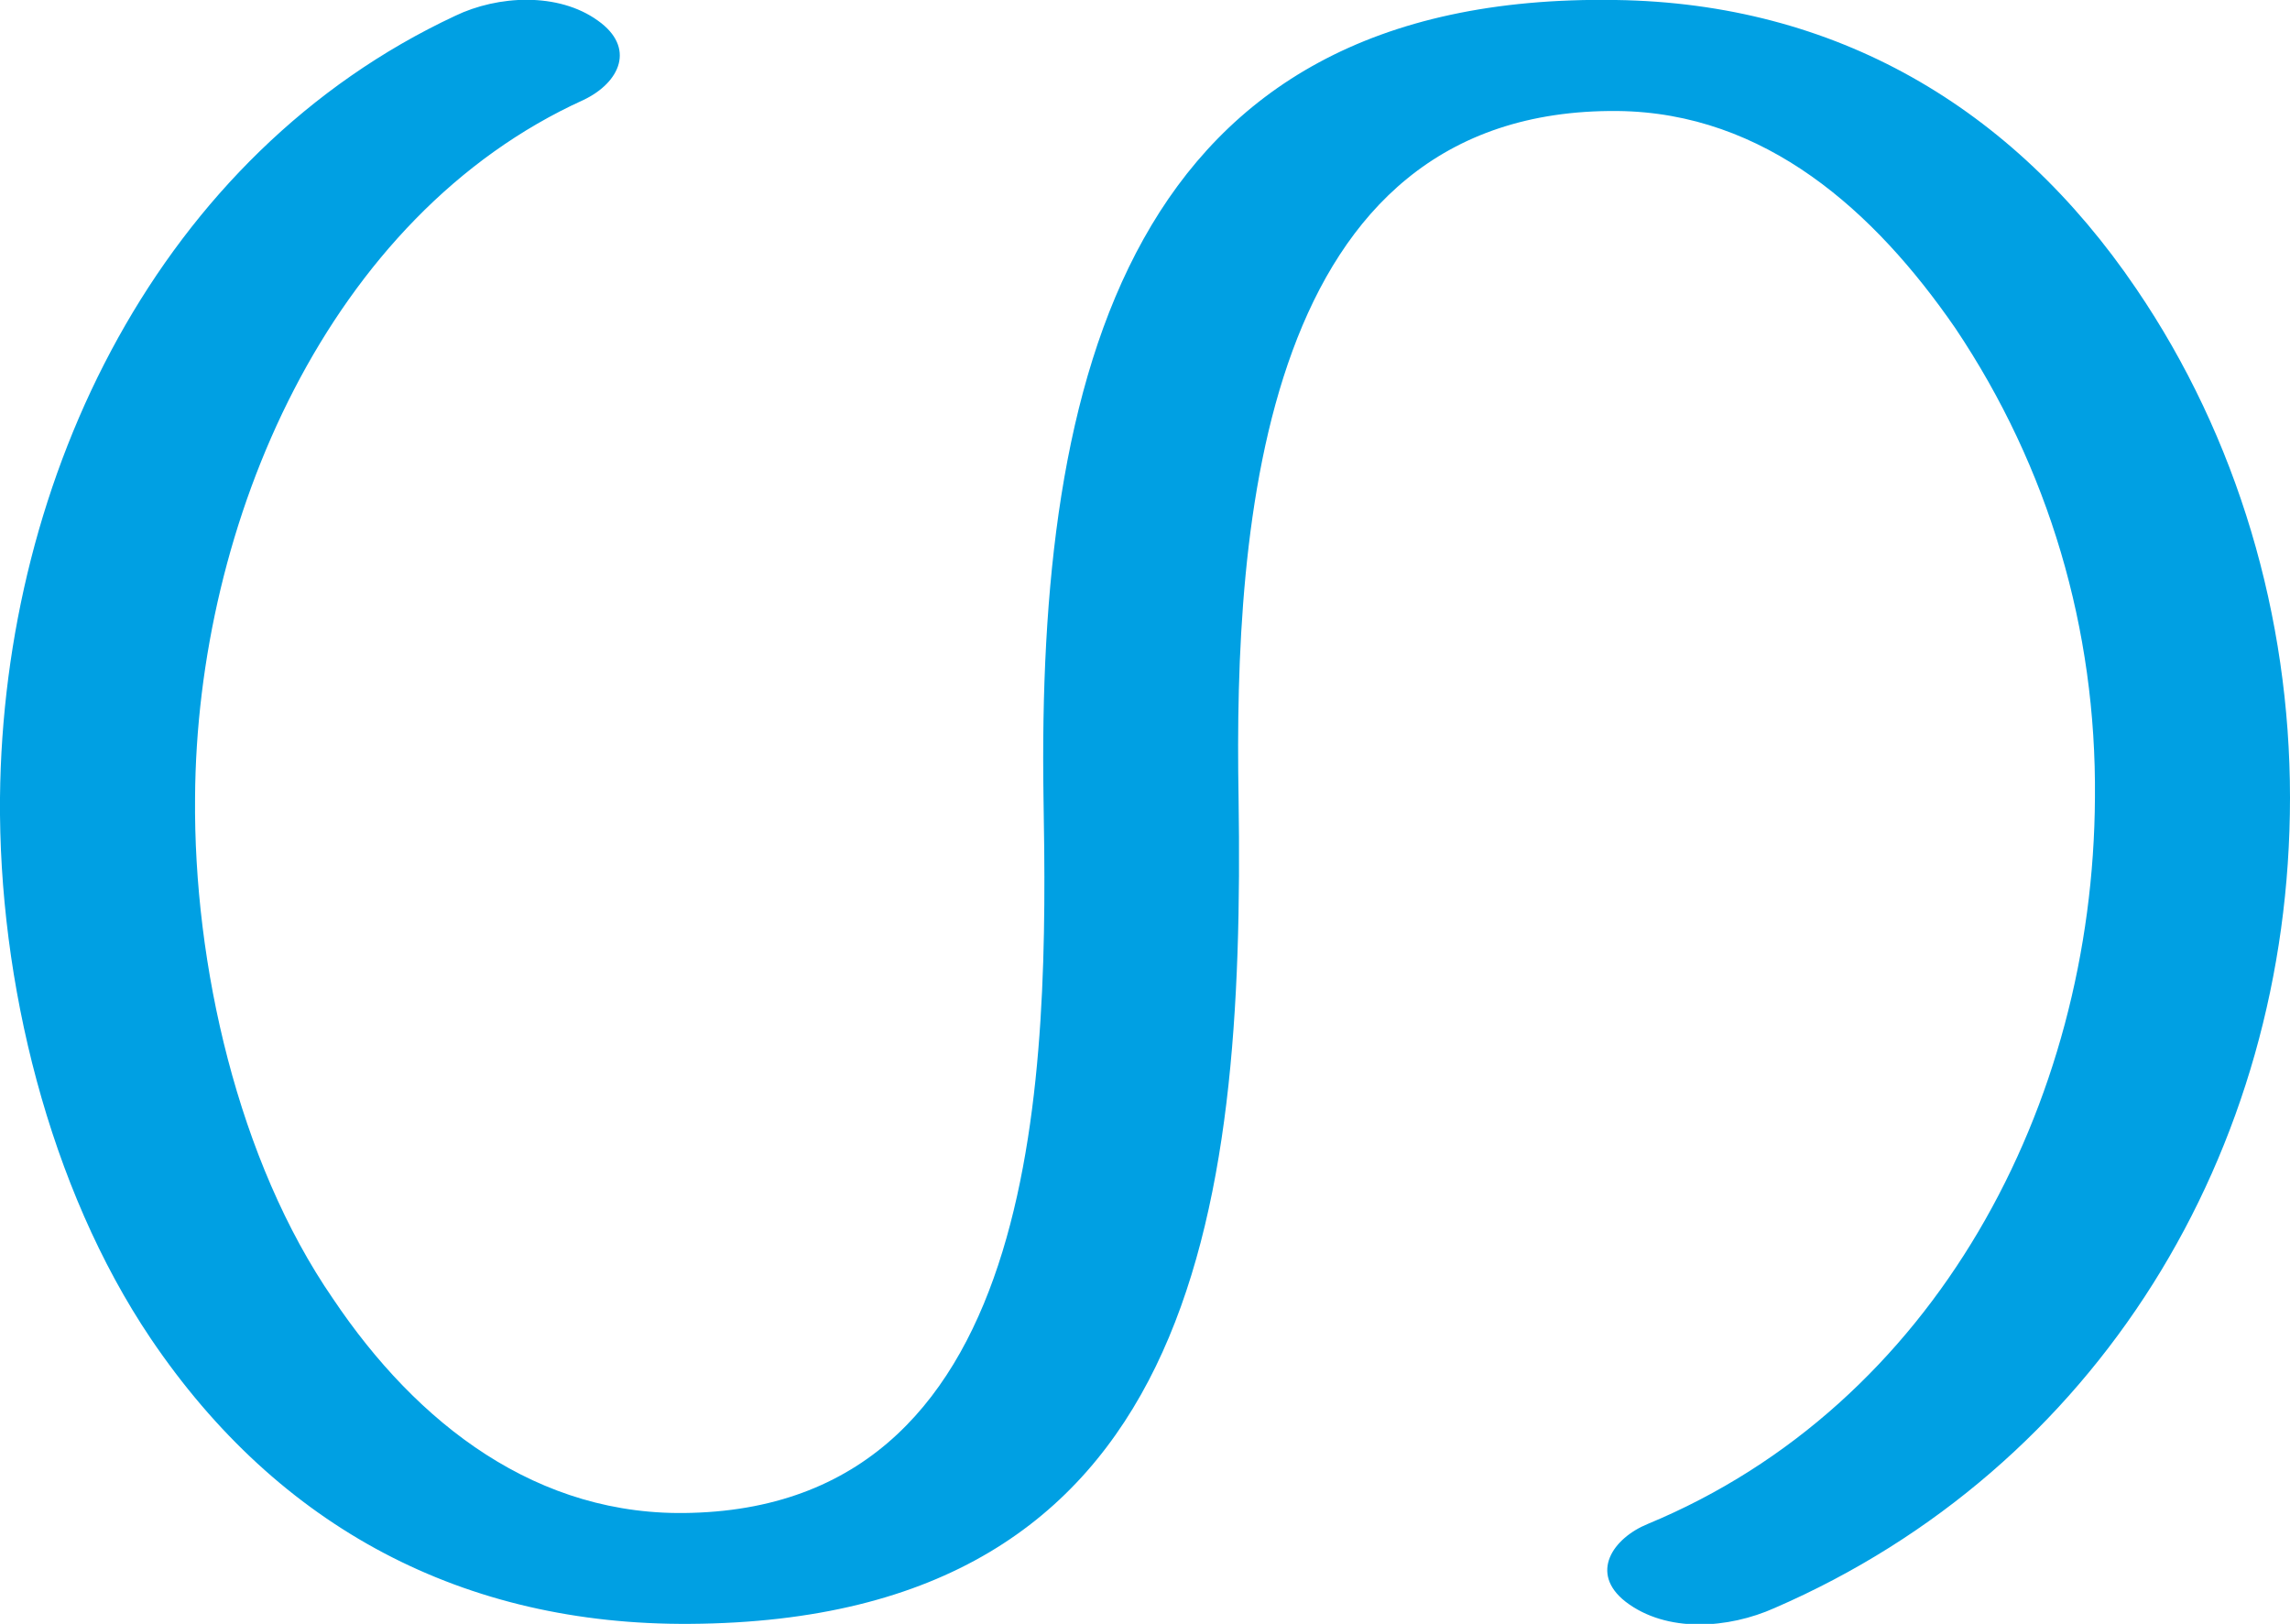 <?xml version="1.0" encoding="UTF-8"?>
<!DOCTYPE svg PUBLIC "-//W3C//DTD SVG 1.1//EN" "http://www.w3.org/Graphics/SVG/1.1/DTD/svg11.dtd">
<!-- Creator: CorelDRAW X8 -->
<svg xmlns="http://www.w3.org/2000/svg" xml:space="preserve" width="1444px" height="1024px" version="1.1" style="shape-rendering:geometricPrecision; text-rendering:geometricPrecision; image-rendering:optimizeQuality; fill-rule:evenodd; clip-rule:evenodd"
viewBox="0 0 1444 1024"
 xmlns:xlink="http://www.w3.org/1999/xlink">
 <defs>
  <style type="text/css">
   <![CDATA[
    .fil0 {fill:#00A0E3;fill-rule:nonzero}
   ]]>
  </style>
 </defs>
 <g id="Layer_x0020_1">
  <path class="fil0" d="M1025 1010c26,20 65,17 94,4 203,-88 325,-287 325,-511 0,-114 -33,-227 -97,-321 -78,-115 -190,-180 -328,-182 -309,-5 -365,239 -361,503 3,168 2,445 -222,451 -97,3 -173,-56 -226,-135 -60,-87 -88,-211 -87,-316 1,-173 84,-367 245,-440 23,-11 33,-33 9,-50 -25,-18 -63,-16 -90,-3 -186,87 -285,290 -287,493 -1,116 31,246 95,341 81,120 198,181 340,180 318,-2 350,-257 346,-521 -3,-172 14,-435 239,-433 93,1 162,63 213,137 59,88 89,190 88,296 -1,194 -101,383 -282,458 -22,9 -37,31 -14,49z"/>
 </g>
</svg>
